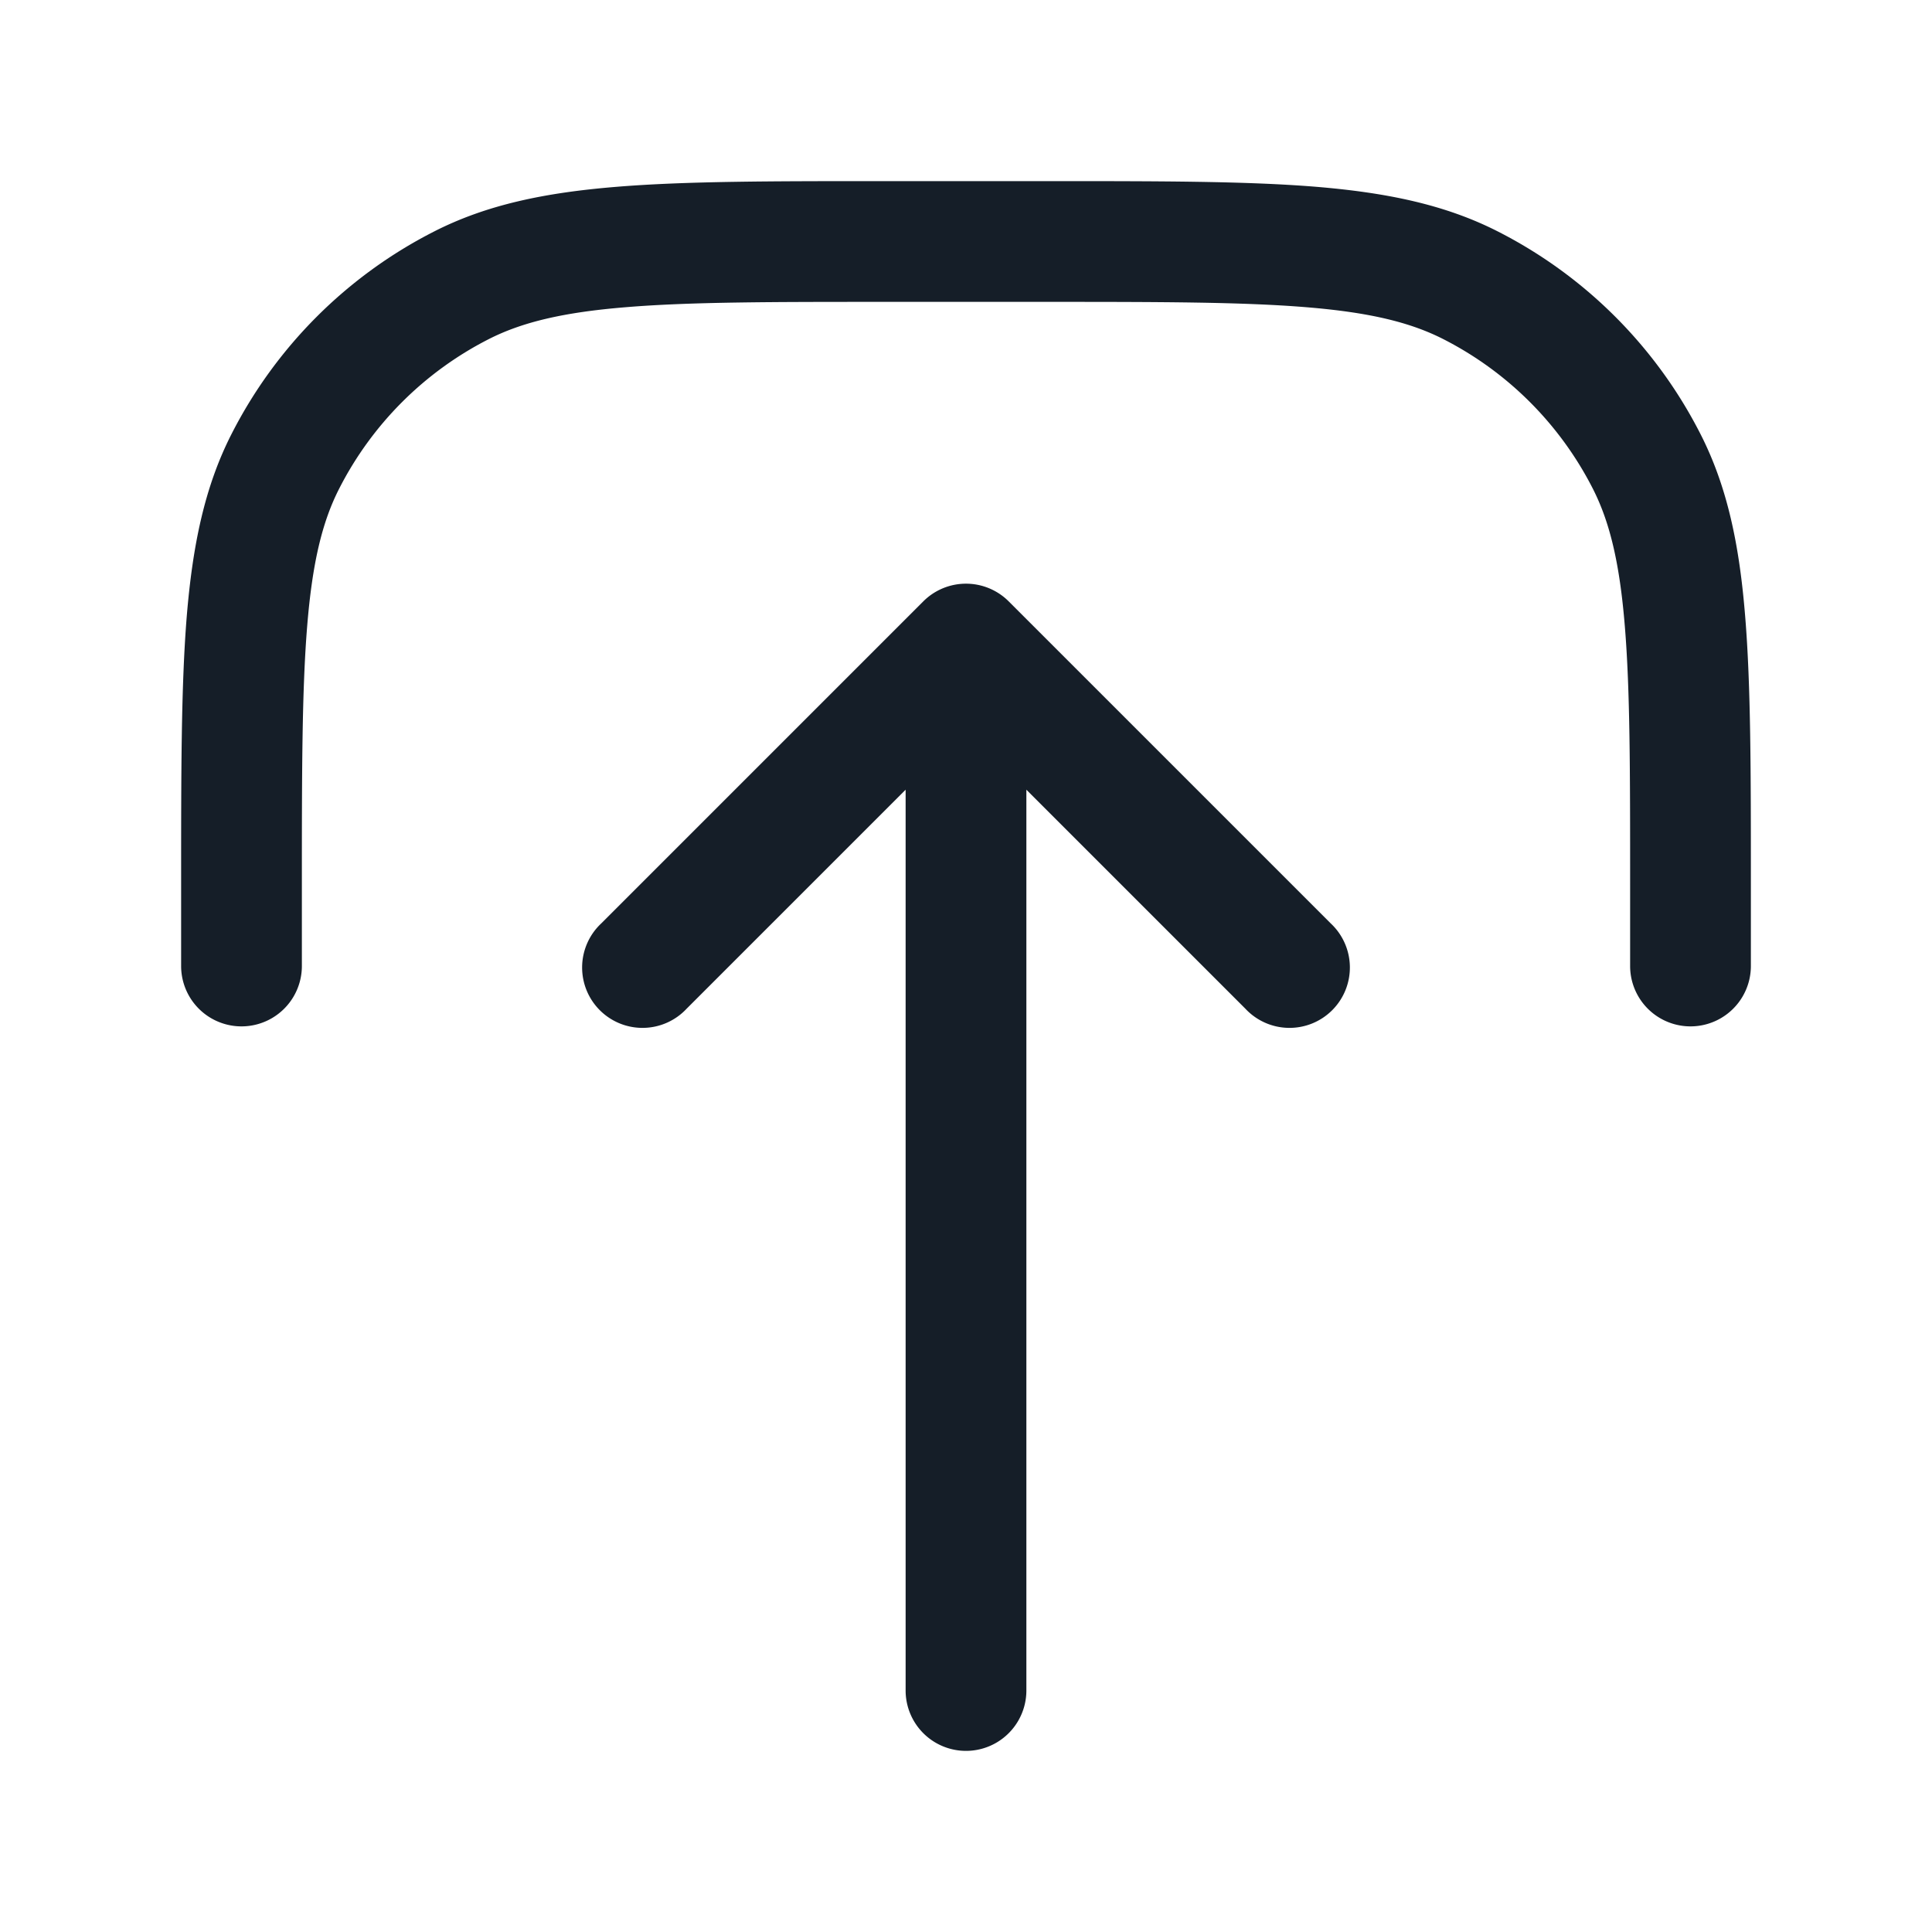 <svg viewBox="0 0 24 24" fill="none" xmlns="http://www.w3.org/2000/svg"><path fill-rule="evenodd" clip-rule="evenodd" d="M3.75 12a.75.75 0 0 1-1.5 0v-1.034c0-1.371 0-2.447.07-3.311.073-.88.221-1.607.557-2.265A5.75 5.75 0 0 1 5.39 2.877c.658-.336 1.385-.484 2.265-.556.864-.071 1.94-.071 3.311-.071h2.068c1.371 0 2.447 0 3.311.07.88.073 1.607.221 2.265.557a5.75 5.75 0 0 1 2.513 2.513c.336.658.485 1.385.556 2.265.071.864.071 1.94.071 3.311V12a.75.75 0 0 1-1.5 0v-1c0-1.413 0-2.427-.066-3.223-.064-.787-.188-1.295-.397-1.706a4.25 4.25 0 0 0-1.857-1.858c-.412-.21-.92-.333-1.707-.397-.796-.065-1.81-.066-3.223-.066h-2c-1.413 0-2.427 0-3.223.066-.787.064-1.295.188-1.706.397a4.25 4.25 0 0 0-1.858 1.858c-.21.411-.333.919-.397 1.706-.065.796-.066 1.81-.066 3.223v1Zm12.78-.53-4-4a.75.75 0 0 0-1.06 0l-4 4a.75.75 0 1 0 1.06 1.06l2.72-2.72V21a.75.75 0 0 0 1.5 0V9.81l2.72 2.72a.75.75 0 1 0 1.06-1.06Z" fill="#151E28"/></svg>